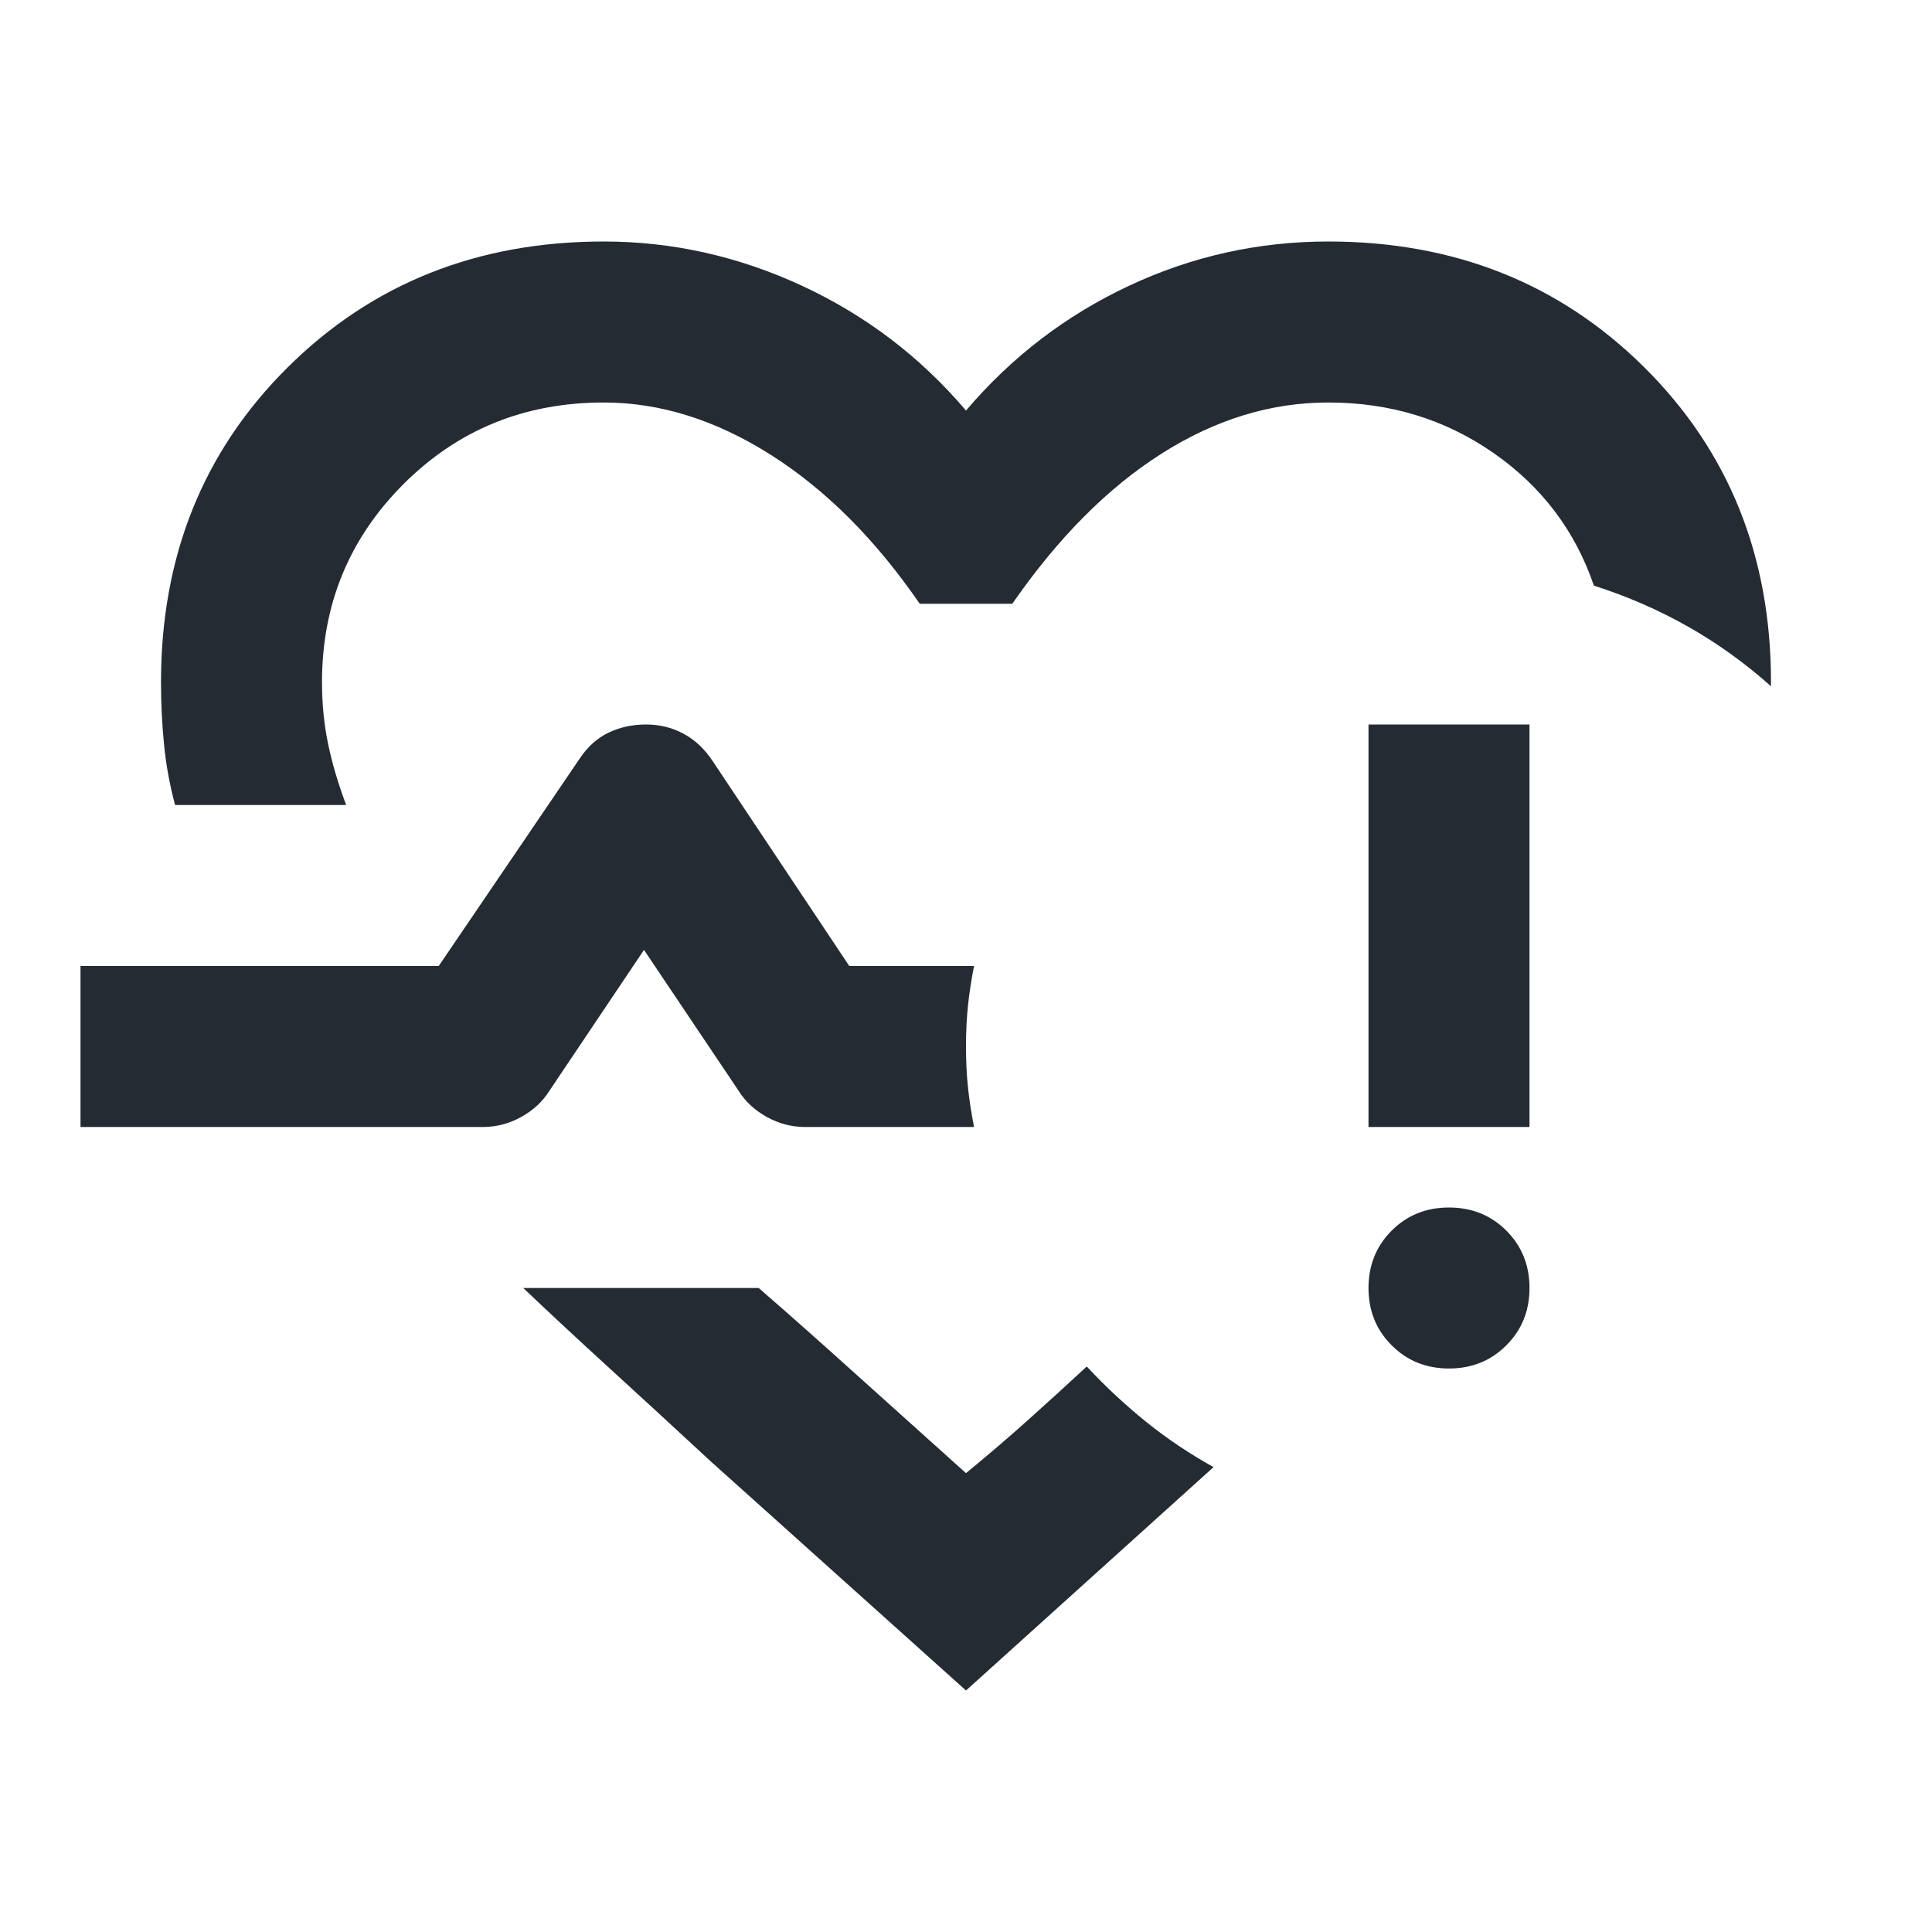 <svg width="24" height="24" viewBox="0 0 24 24" fill="none" xmlns="http://www.w3.org/2000/svg">
<path d="M2.175 10C2.108 9.75 2.062 9.5 2.038 9.25C2.013 9 2 8.742 2 8.475C2 6.908 2.525 5.604 3.575 4.562C4.625 3.521 5.933 3 7.5 3C8.35 3 9.171 3.183 9.963 3.55C10.754 3.917 11.433 4.433 12 5.1C12.567 4.433 13.242 3.917 14.025 3.55C14.808 3.183 15.633 3 16.5 3C18.067 3 19.375 3.521 20.425 4.562C21.475 5.604 22 6.908 22 8.475V8.525C21.683 8.242 21.342 7.996 20.975 7.787C20.608 7.579 20.217 7.408 19.8 7.275C19.567 6.592 19.15 6.042 18.55 5.625C17.95 5.208 17.267 5 16.5 5C15.783 5 15.092 5.213 14.425 5.638C13.758 6.062 13.142 6.683 12.575 7.5H11.425C10.875 6.7 10.258 6.083 9.575 5.65C8.892 5.217 8.2 5 7.5 5C6.517 5 5.688 5.338 5.013 6.013C4.338 6.688 4 7.508 4 8.475C4 8.742 4.025 8.996 4.075 9.238C4.125 9.479 4.2 9.733 4.3 10H2.175ZM12 21L8.825 18.15C8.375 17.733 7.958 17.35 7.575 17C7.192 16.65 6.833 16.317 6.5 16H9.425C9.808 16.333 10.213 16.692 10.637 17.075C11.062 17.458 11.517 17.867 12 18.3C12.283 18.067 12.546 17.842 12.787 17.625C13.029 17.408 13.267 17.192 13.5 16.975C13.733 17.225 13.979 17.454 14.238 17.663C14.496 17.871 14.775 18.058 15.075 18.225L12 21ZM18 17C17.717 17 17.479 16.904 17.288 16.712C17.096 16.521 17 16.283 17 16C17 15.717 17.096 15.479 17.288 15.287C17.479 15.096 17.717 15 18 15C18.283 15 18.521 15.096 18.712 15.287C18.904 15.479 19 15.717 19 16C19 16.283 18.904 16.521 18.712 16.712C18.521 16.904 18.283 17 18 17ZM17 14V9H19V14H17ZM1 14V12H5.45L7.2 9.425C7.3 9.275 7.421 9.167 7.562 9.1C7.704 9.033 7.858 9 8.025 9C8.192 9 8.346 9.037 8.488 9.113C8.629 9.188 8.75 9.3 8.85 9.45L10.55 12H12.1C12.067 12.167 12.042 12.329 12.025 12.488C12.008 12.646 12 12.817 12 13C12 13.183 12.008 13.354 12.025 13.512C12.042 13.671 12.067 13.833 12.1 14H10C9.833 14 9.675 13.958 9.525 13.875C9.375 13.792 9.258 13.683 9.175 13.55L8 11.8L6.825 13.55C6.742 13.683 6.625 13.792 6.475 13.875C6.325 13.958 6.167 14 6 14H1Z" fill="#252B33"/>
</svg>
